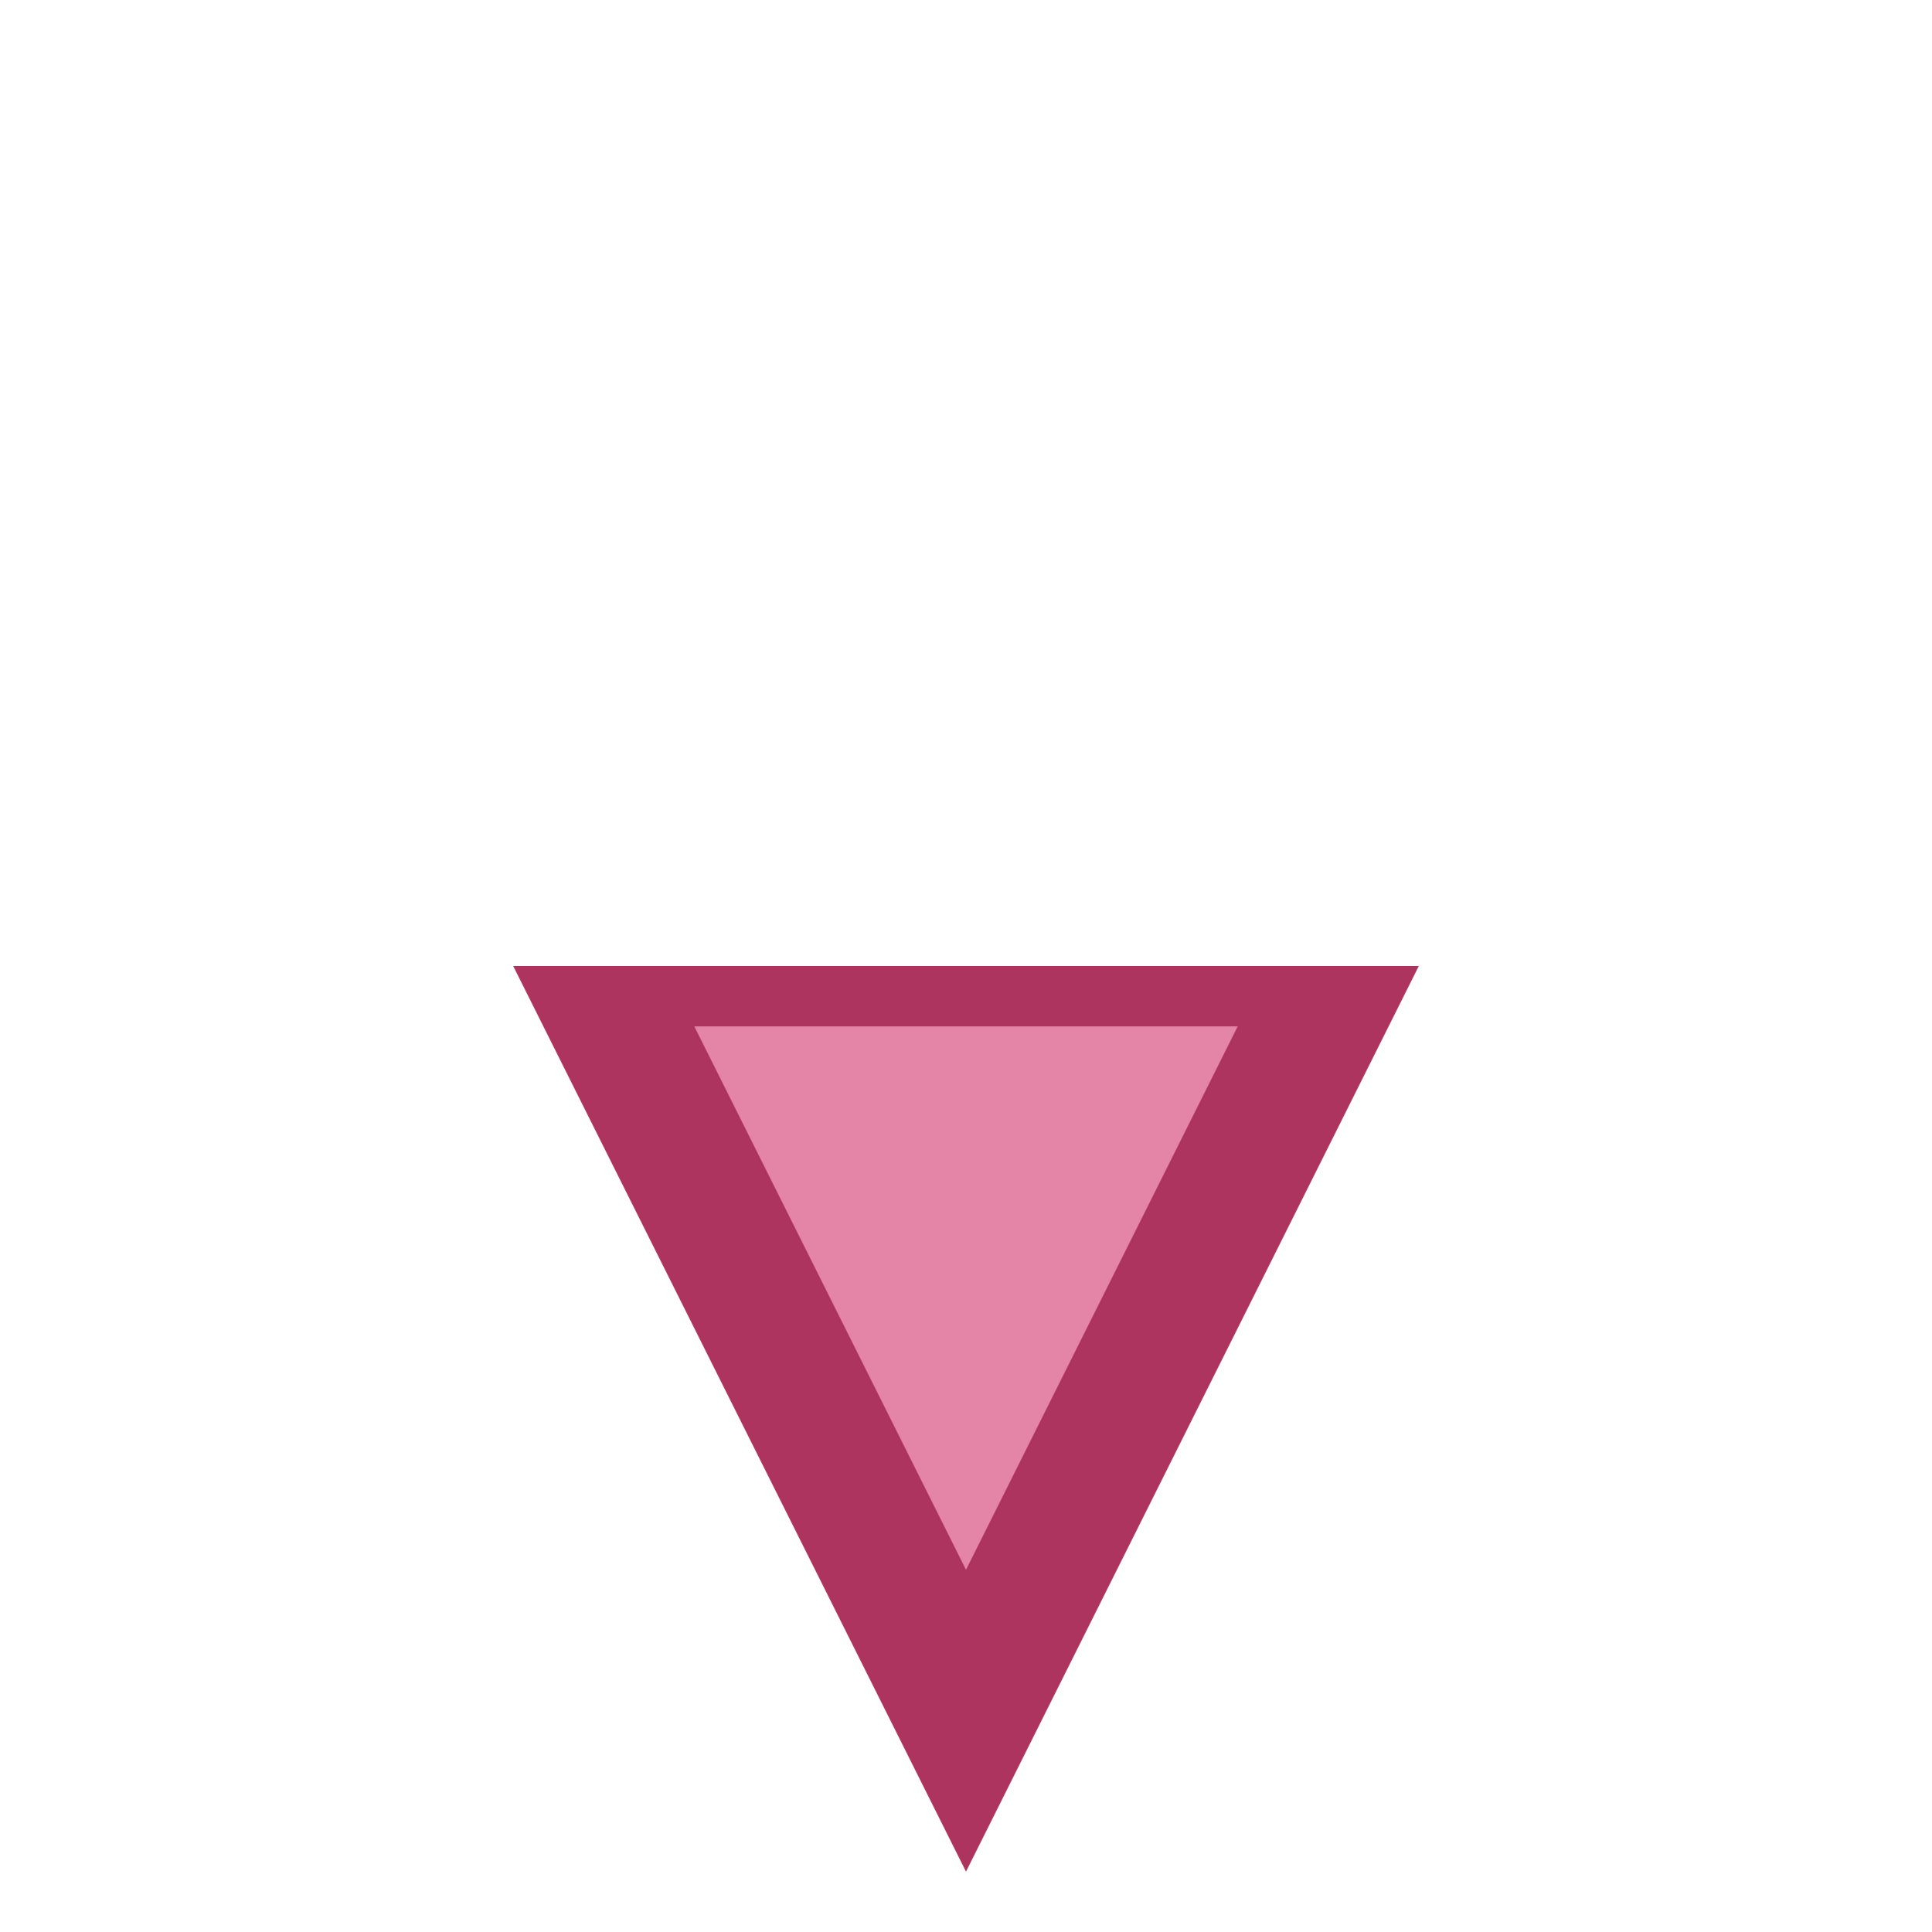 <svg xmlns:dc="http://purl.org/dc/elements/1.1/" xmlns:cc="http://creativecommons.org/ns#" xmlns:rdf="http://www.w3.org/1999/02/22-rdf-syntax-ns#" xmlns="http://www.w3.org/2000/svg" width="64" height="64" viewBox="0 0 64 64" version="1.1" id="svg916"><polygon points="50,0 0,100 100,100" id="polygon2" style="fill:#ad345f;fill-opacity:1" transform="matrix(-.3 0 0 -.3 47 62)"/><polygon points="50,0 0,100 100,100" id="polygon2-3" style="fill:#e484a6;fill-opacity:1" transform="matrix(-.18 0 0 -.18 41 52)"/></svg>